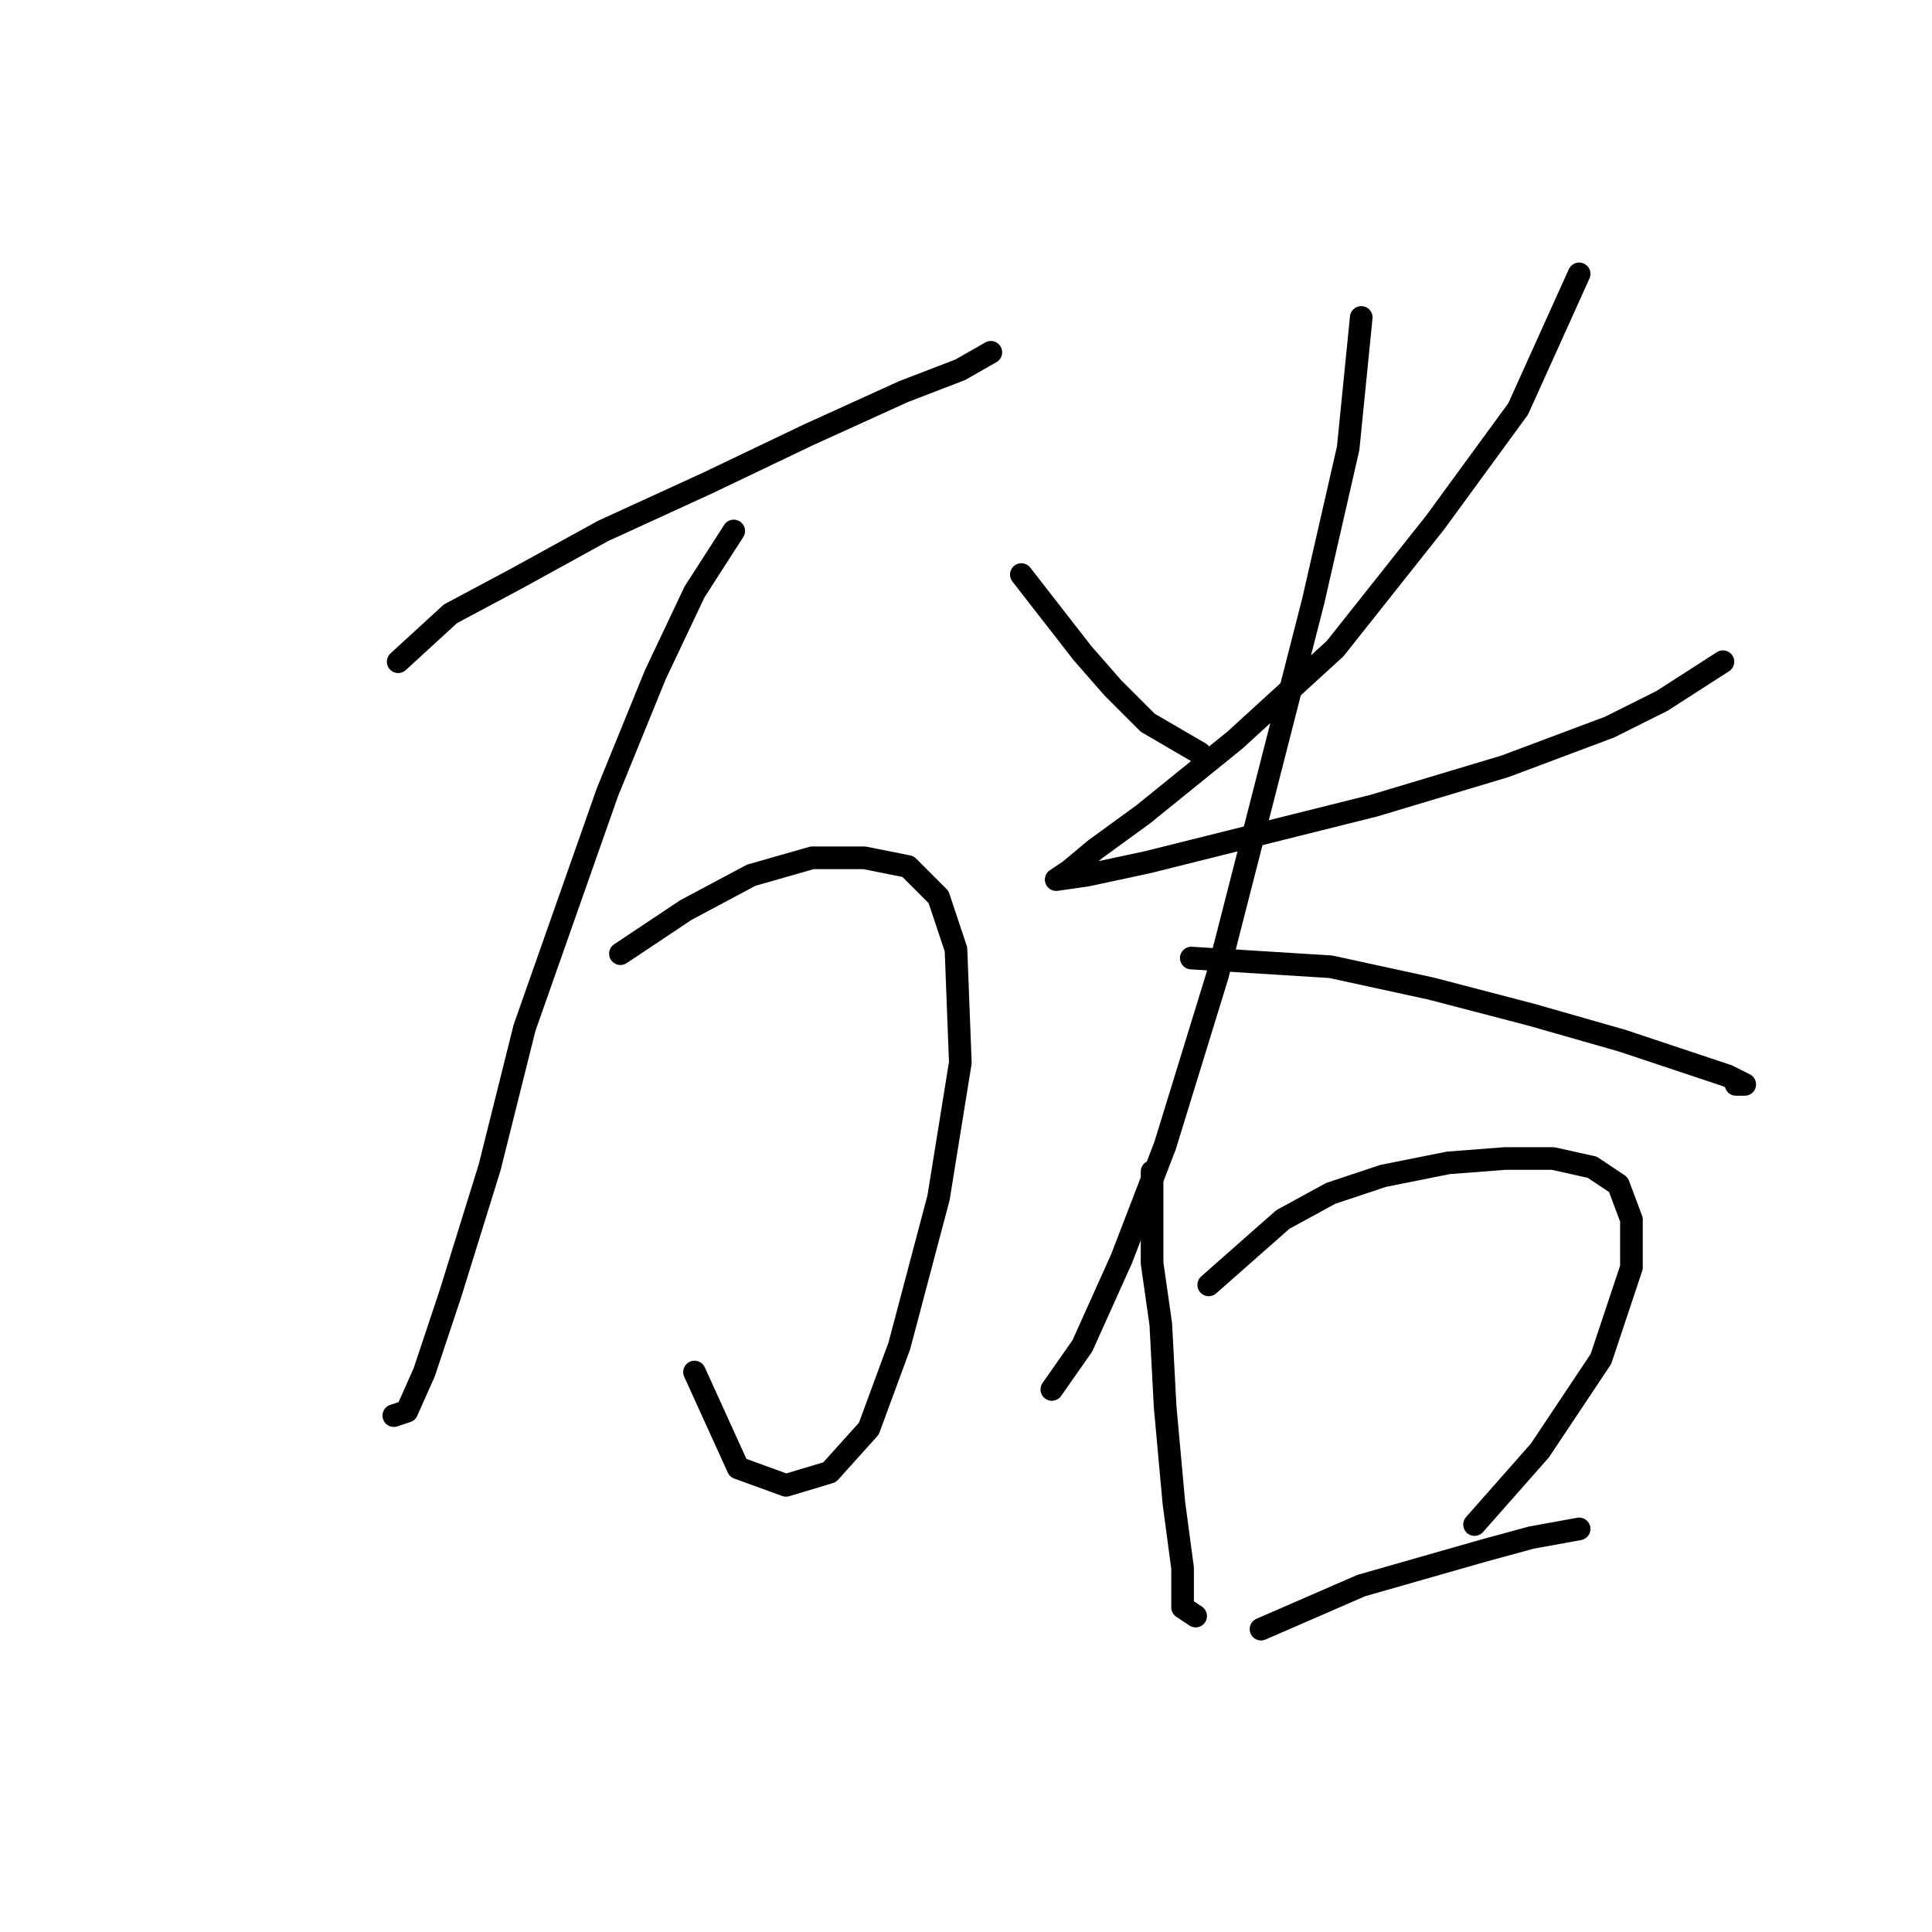 <?xml version="1.0" standalone="no"?>
    <svg width="256" height="256" xmlns="http://www.w3.org/2000/svg" version="1.1">
    <polyline stroke="black" stroke-width="3" stroke-linecap="round" fill="transparent" stroke-linejoin="round" points="52.76 87.68 59.689 81.329 68.351 76.709 79.899 70.357 93.758 64.006 107.039 57.654 119.742 51.88 127.249 48.993 131.291 46.683 131.291 46.683 " />
        <polyline stroke="black" stroke-width="3" stroke-linecap="round" fill="transparent" stroke-linejoin="round" points="97.222 70.357 92.025 78.441 86.829 89.413 80.477 105.003 69.506 136.184 64.886 154.662 59.689 171.408 56.225 181.801 53.915 186.998 52.183 187.576 52.183 187.576 " />
        <polyline stroke="black" stroke-width="3" stroke-linecap="round" fill="transparent" stroke-linejoin="round" points="82.209 126.368 90.871 120.594 99.532 115.974 107.616 113.665 114.545 113.665 120.32 114.82 124.362 118.862 126.671 125.791 127.249 140.804 124.362 158.704 119.165 178.337 115.123 189.308 109.926 195.082 104.151 196.815 97.8 194.505 92.025 181.801 92.025 181.801 " />
        <polyline stroke="black" stroke-width="3" stroke-linecap="round" fill="transparent" stroke-linejoin="round" points="135.333 76.132 143.417 86.525 147.459 91.145 152.078 95.764 159.007 99.806 159.007 99.806 " />
        <polyline stroke="black" stroke-width="3" stroke-linecap="round" fill="transparent" stroke-linejoin="round" points="209.244 36.289 201.16 54.189 190.189 69.203 176.908 85.948 163.627 98.074 151.501 107.89 145.149 112.51 141.684 115.397 139.952 116.552 143.994 115.974 152.078 114.242 165.937 110.778 182.104 106.736 199.427 101.539 213.286 96.342 220.215 92.877 228.299 87.68 228.299 87.68 " />
        <polyline stroke="black" stroke-width="3" stroke-linecap="round" fill="transparent" stroke-linejoin="round" points="180.372 42.063 178.64 59.386 174.021 79.596 161.317 129.255 154.388 151.775 148.614 166.788 143.417 178.337 139.375 184.111 139.375 184.111 " />
        <polyline stroke="black" stroke-width="3" stroke-linecap="round" fill="transparent" stroke-linejoin="round" points="157.852 126.946 176.33 128.1 189.611 130.988 202.892 134.452 215.018 137.917 223.679 140.804 228.876 142.536 231.186 143.691 230.031 143.691 230.031 143.691 " />
        <polyline stroke="black" stroke-width="3" stroke-linecap="round" fill="transparent" stroke-linejoin="round" points="152.656 155.24 152.656 167.366 153.81 175.45 154.388 186.421 155.543 199.124 156.698 207.786 156.698 212.983 158.43 214.137 158.43 214.137 " />
        <polyline stroke="black" stroke-width="3" stroke-linecap="round" fill="transparent" stroke-linejoin="round" points="160.162 170.253 169.979 161.591 176.33 158.127 183.259 155.817 191.921 154.085 199.427 153.507 205.779 153.507 210.976 154.662 214.441 156.972 216.173 161.591 216.173 167.943 212.131 180.069 204.047 192.195 195.385 202.011 195.385 202.011 " />
        <polyline stroke="black" stroke-width="3" stroke-linecap="round" fill="transparent" stroke-linejoin="round" points="167.091 215.87 180.372 210.095 188.456 207.786 196.54 205.476 202.892 203.744 209.244 202.589 209.244 202.589 " />
        </svg>